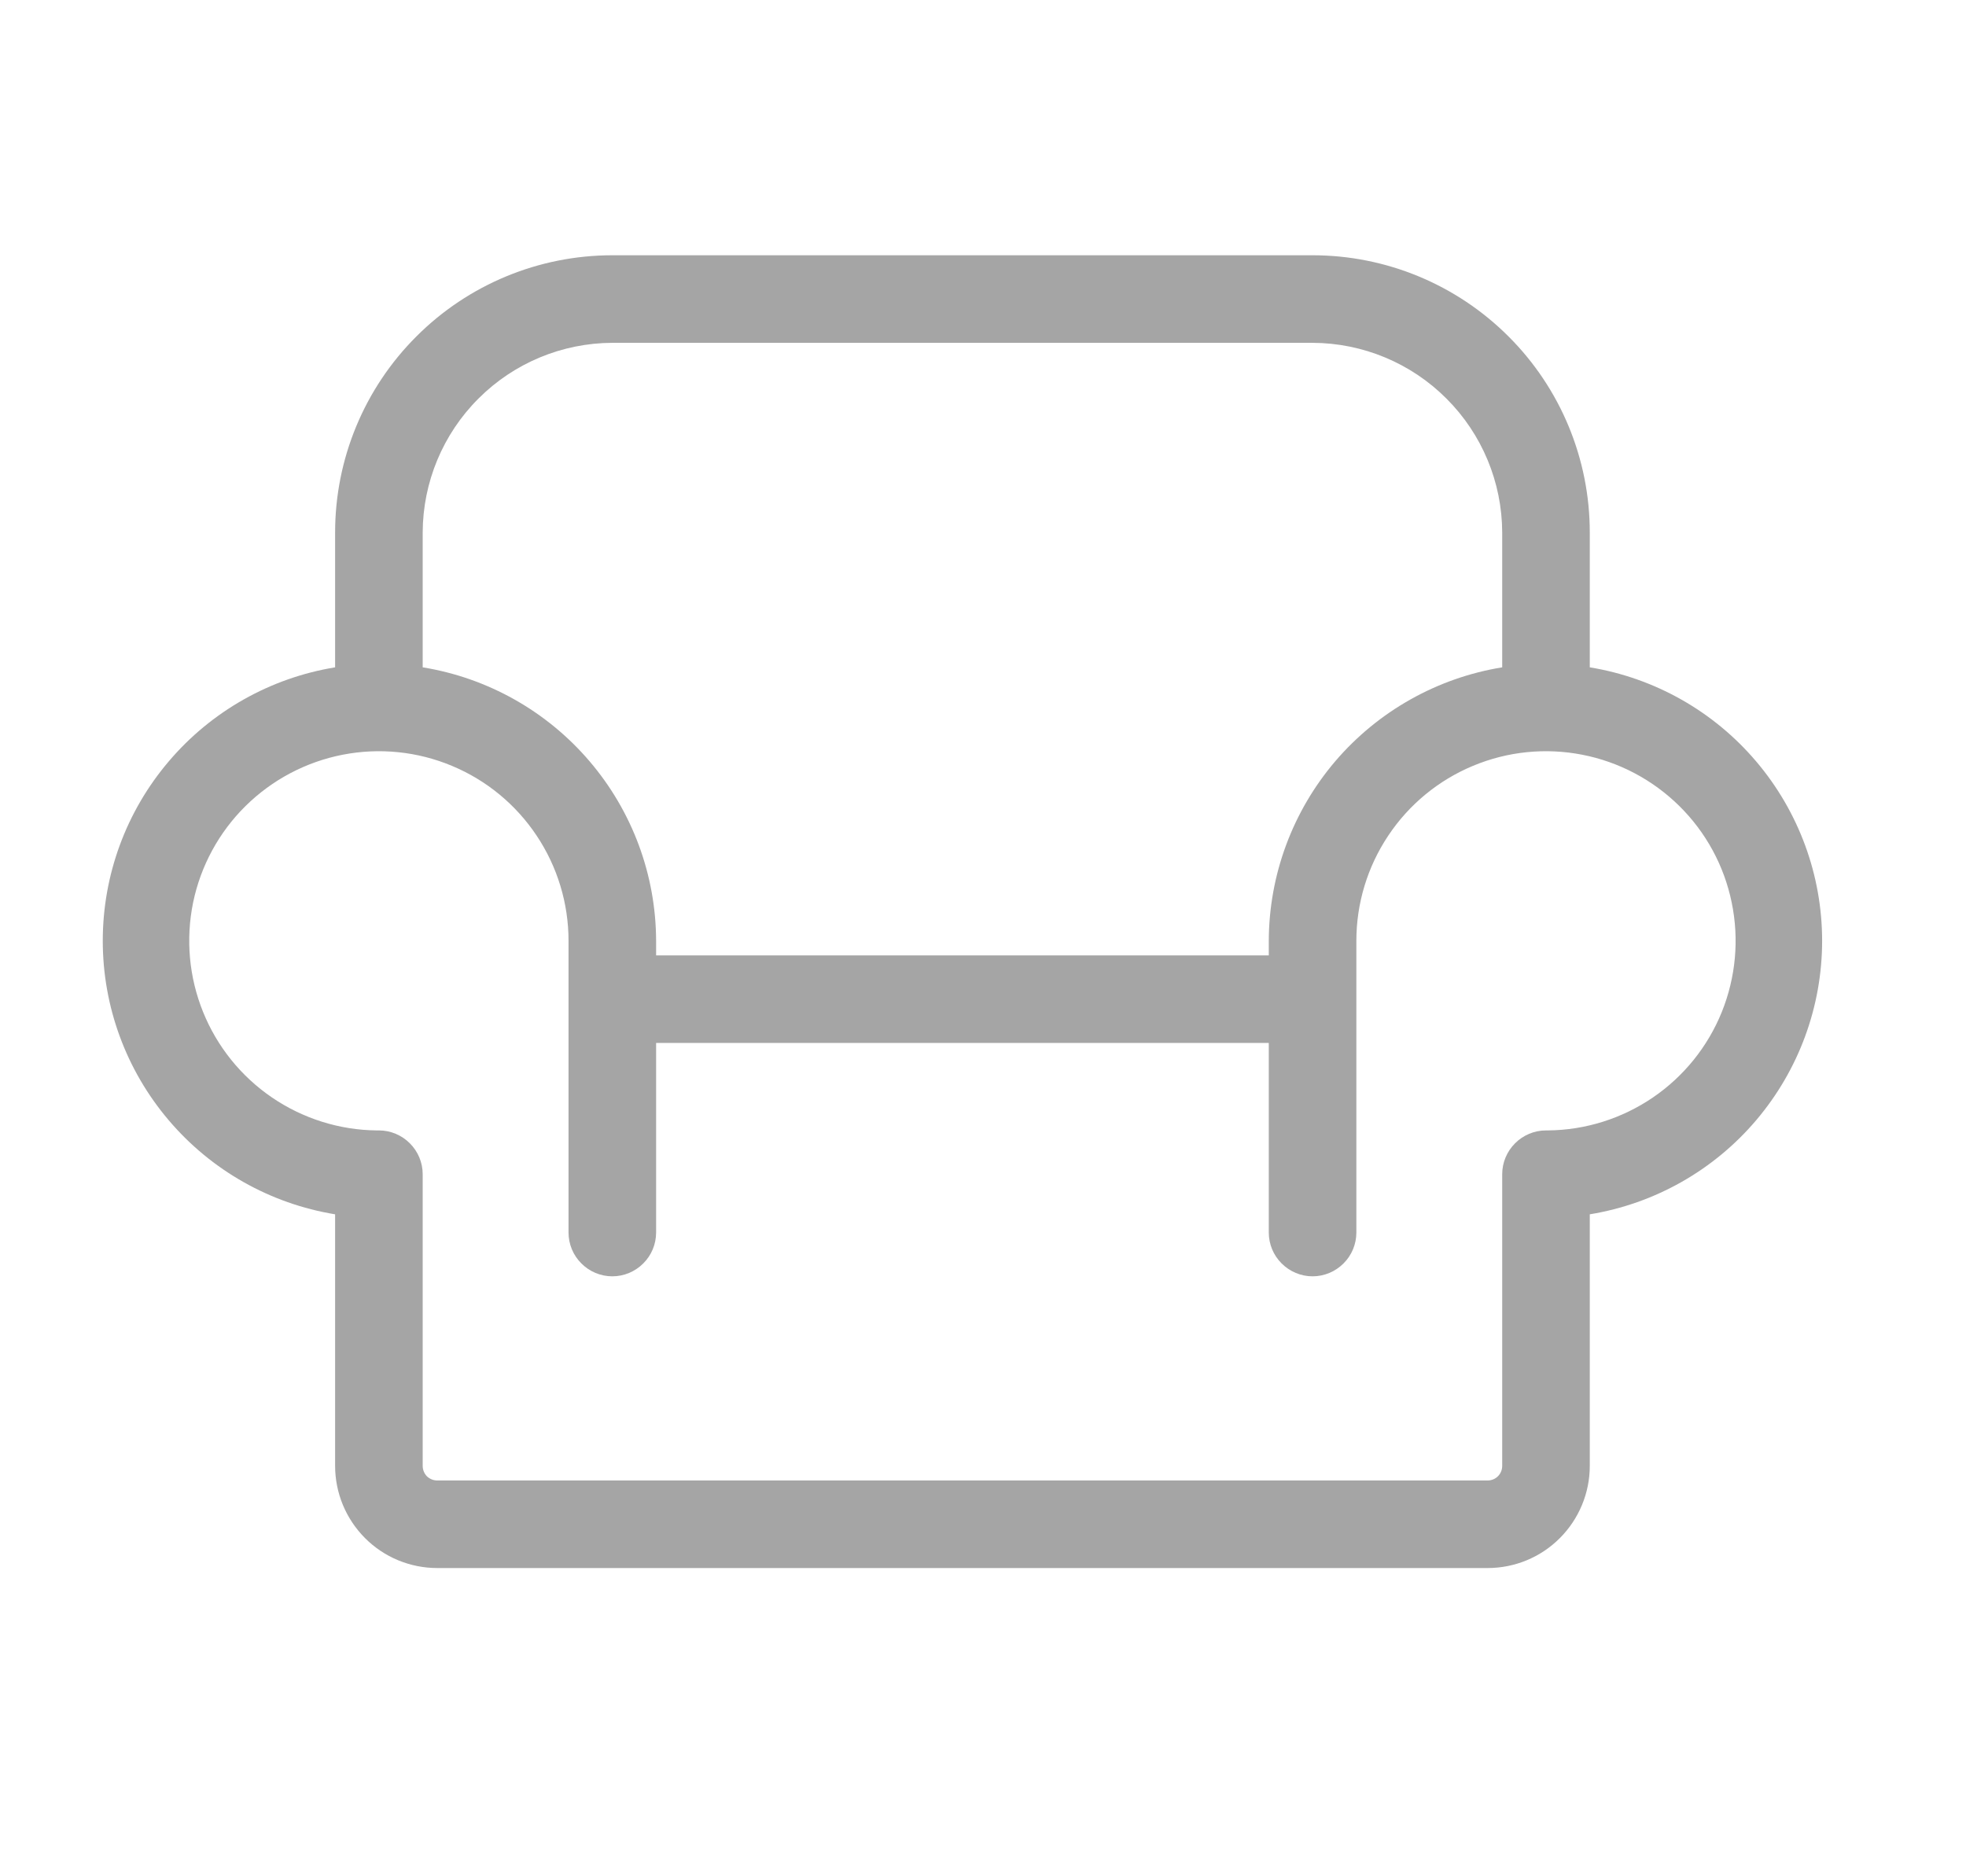<svg width="22" height="21" viewBox="0 0 22 21" fill="none" xmlns="http://www.w3.org/2000/svg">
<path d="M17.79 7.469V5.959C17.79 5.136 17.463 4.347 16.881 3.766C16.299 3.184 15.511 2.857 14.688 2.857H6.852C6.029 2.857 5.24 3.184 4.659 3.766C4.077 4.347 3.75 5.136 3.75 5.959V7.469C3.024 7.588 2.364 7.961 1.888 8.522C1.411 9.083 1.15 9.794 1.15 10.53C1.15 11.266 1.411 11.977 1.888 12.538C2.364 13.099 3.024 13.472 3.75 13.591V16.407C3.75 16.71 3.871 17.001 4.085 17.215C4.299 17.43 4.59 17.55 4.893 17.55H16.647C16.95 17.55 17.241 17.43 17.455 17.215C17.669 17.001 17.79 16.71 17.79 16.407V13.591C18.516 13.472 19.176 13.099 19.652 12.538C20.128 11.977 20.39 11.266 20.39 10.53C20.39 9.794 20.128 9.083 19.652 8.522C19.176 7.961 18.516 7.588 17.79 7.469ZM6.852 3.837H14.688C15.25 3.839 15.789 4.063 16.186 4.461C16.584 4.858 16.808 5.397 16.81 5.959V7.469C16.083 7.587 15.421 7.96 14.942 8.52C14.464 9.081 14.2 9.793 14.198 10.53V10.693H7.342V10.53C7.34 9.793 7.076 9.081 6.597 8.52C6.119 7.96 5.457 7.587 4.73 7.469V5.959C4.732 5.397 4.956 4.858 5.354 4.461C5.751 4.063 6.29 3.839 6.852 3.837ZM17.324 12.652H17.3C17.17 12.652 17.046 12.704 16.954 12.796C16.862 12.888 16.81 13.012 16.81 13.142V16.407C16.81 16.45 16.793 16.492 16.762 16.523C16.732 16.553 16.69 16.57 16.647 16.57H4.893C4.85 16.57 4.808 16.553 4.777 16.523C4.747 16.492 4.73 16.45 4.73 16.407V13.142C4.73 13.012 4.678 12.888 4.586 12.796C4.494 12.704 4.37 12.652 4.24 12.652H4.215C3.797 12.648 3.389 12.519 3.043 12.283C2.697 12.047 2.429 11.714 2.272 11.325C2.115 10.937 2.077 10.511 2.161 10.101C2.246 9.691 2.45 9.315 2.748 9.021C3.046 8.727 3.424 8.527 3.835 8.447C4.246 8.367 4.671 8.41 5.058 8.572C5.444 8.733 5.774 9.005 6.006 9.354C6.238 9.702 6.362 10.111 6.362 10.53V13.795C6.362 13.925 6.414 14.05 6.506 14.141C6.597 14.233 6.722 14.285 6.852 14.285C6.982 14.285 7.106 14.233 7.198 14.141C7.29 14.05 7.342 13.925 7.342 13.795V11.673H14.198V13.795C14.198 13.925 14.25 14.05 14.342 14.141C14.434 14.233 14.558 14.285 14.688 14.285C14.818 14.285 14.942 14.233 15.034 14.141C15.126 14.05 15.178 13.925 15.178 13.795V10.53C15.178 10.111 15.302 9.702 15.534 9.354C15.766 9.005 16.096 8.733 16.482 8.572C16.869 8.41 17.294 8.367 17.705 8.447C18.116 8.527 18.494 8.727 18.792 9.021C19.09 9.315 19.294 9.691 19.378 10.101C19.463 10.511 19.424 10.937 19.268 11.325C19.111 11.714 18.843 12.047 18.497 12.283C18.151 12.519 17.743 12.648 17.324 12.652Z" fill="#A5A5A5"/>
</svg>
